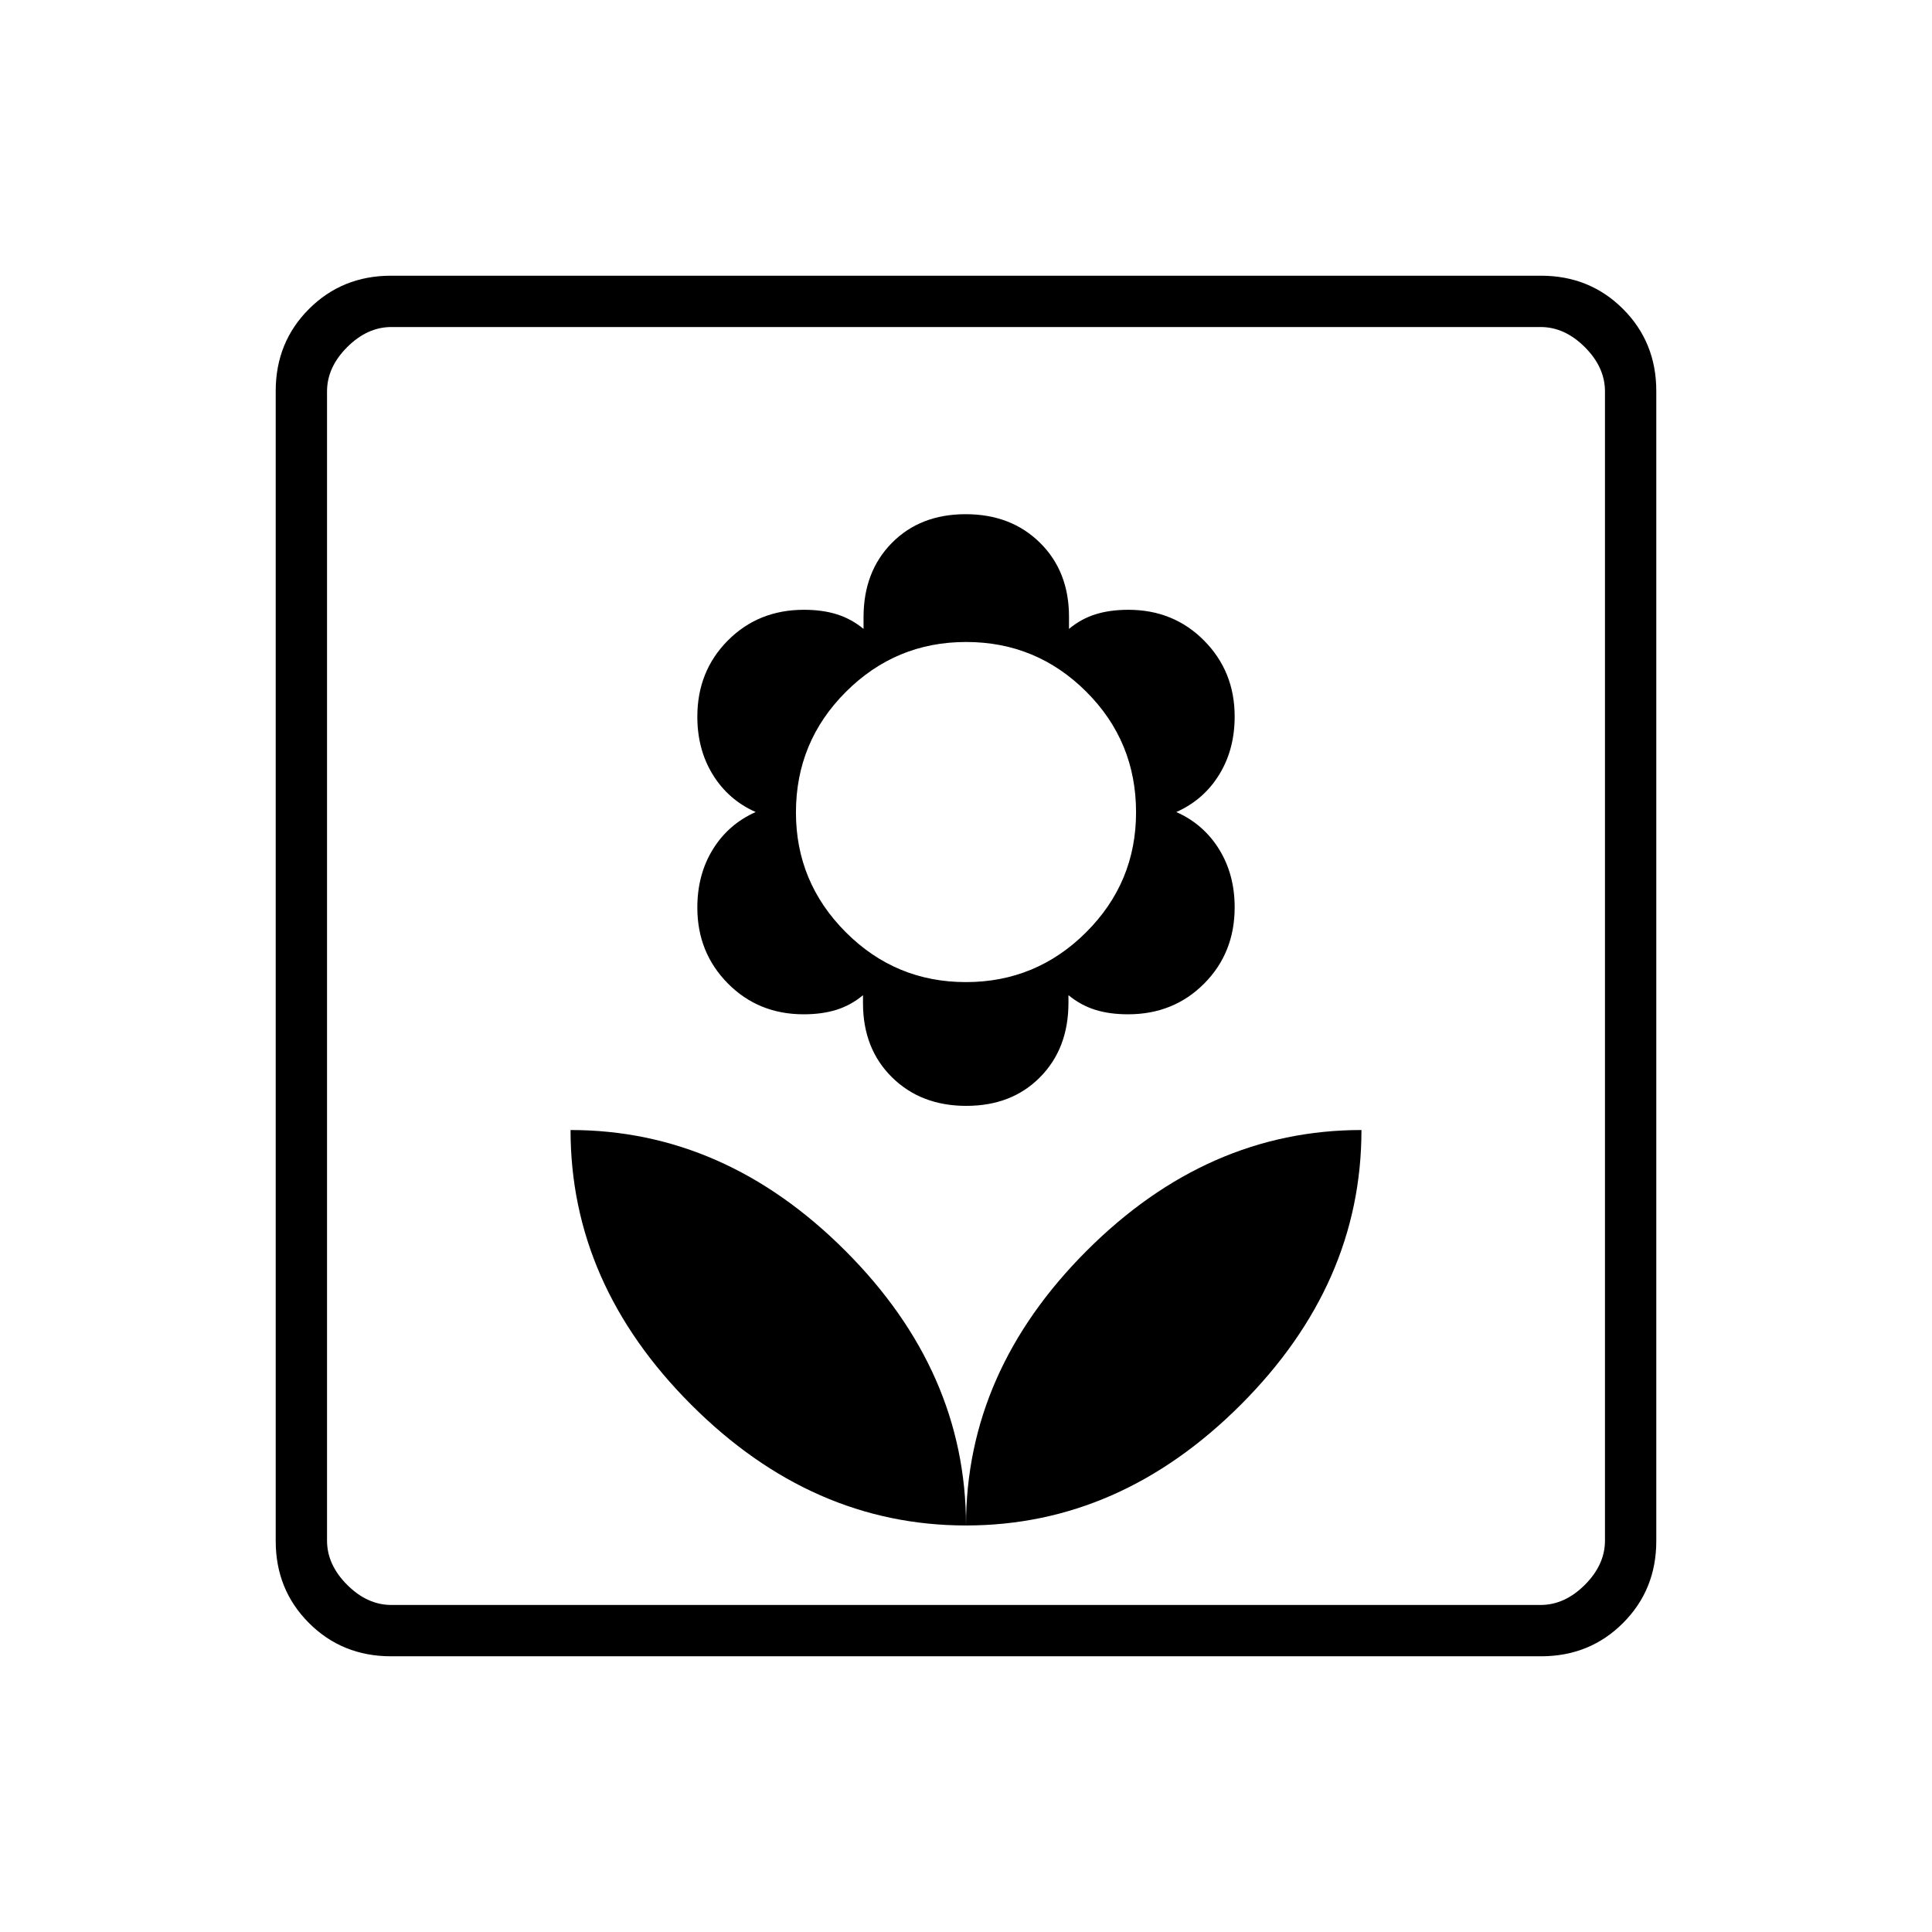 <svg xmlns="http://www.w3.org/2000/svg" height="24" viewBox="0 -960 960 960" width="24"><path d="M480-202q0-76.54-59.98-136.52-59.98-59.98-136.52-59.98 0 76.54 59.98 136.52Q403.46-202 480-202Zm.17-208.5q22.56 0 36.65-14.26t14.09-36.92v-3.82q6.09 5 13.25 7.25 7.15 2.25 16.36 2.25 22.64 0 37.81-15.25 15.17-15.25 15.17-37.88 0-16.37-7.74-28.87-7.73-12.5-21.26-18.5 13.53-6 21.26-18.5 7.74-12.5 7.74-29 0-22.34-15.17-37.67Q583.17-657 560.65-657q-9.15 0-16.32 2.25t-13.15 7.25v-6q0-22.58-14.4-36.79-14.39-14.21-36.95-14.21-22.56 0-36.65 14.26t-14.09 36.92v5.82q-6.09-5-13.25-7.25-7.15-2.25-16.36-2.25-22.64 0-37.81 15.25-15.17 15.25-15.17 37.88 0 16.37 7.74 28.87 7.73 12.5 21.26 18.5-13.53 6-21.26 18.5-7.74 12.5-7.74 29 0 22.34 15.17 37.67Q376.83-456 399.35-456q9.15 0 16.32-2.25t13.15-7.25v4q0 22.58 14.4 36.79 14.39 14.21 36.95 14.21Zm-.23-61.5q-34.94 0-59.69-24.8t-24.75-59.5q0-35.12 24.81-59.91Q445.11-641 480.06-641q34.94 0 59.69 24.69t24.75 59.96q0 34.85-24.81 59.6Q514.89-472 479.94-472Zm.06 270q76.54 0 136.52-59.98 59.98-59.98 59.98-136.52-76.54 0-136.52 59.98Q480-278.54 480-202Zm-285.72 65q-24.22 0-40.75-16.53T137-194.28v-571.44q0-24.22 16.53-40.75T194.28-823h571.44q24.22 0 40.75 16.53T823-765.72v571.44q0 24.22-16.53 40.75T765.72-137H194.28Zm.22-25.5h571q12 0 22-10t10-22v-571q0-12-10-22t-22-10h-571q-12 0-22 10t-10 22v571q0 12 10 22t22 10Zm-32 0v-635 635Z"/></svg>
